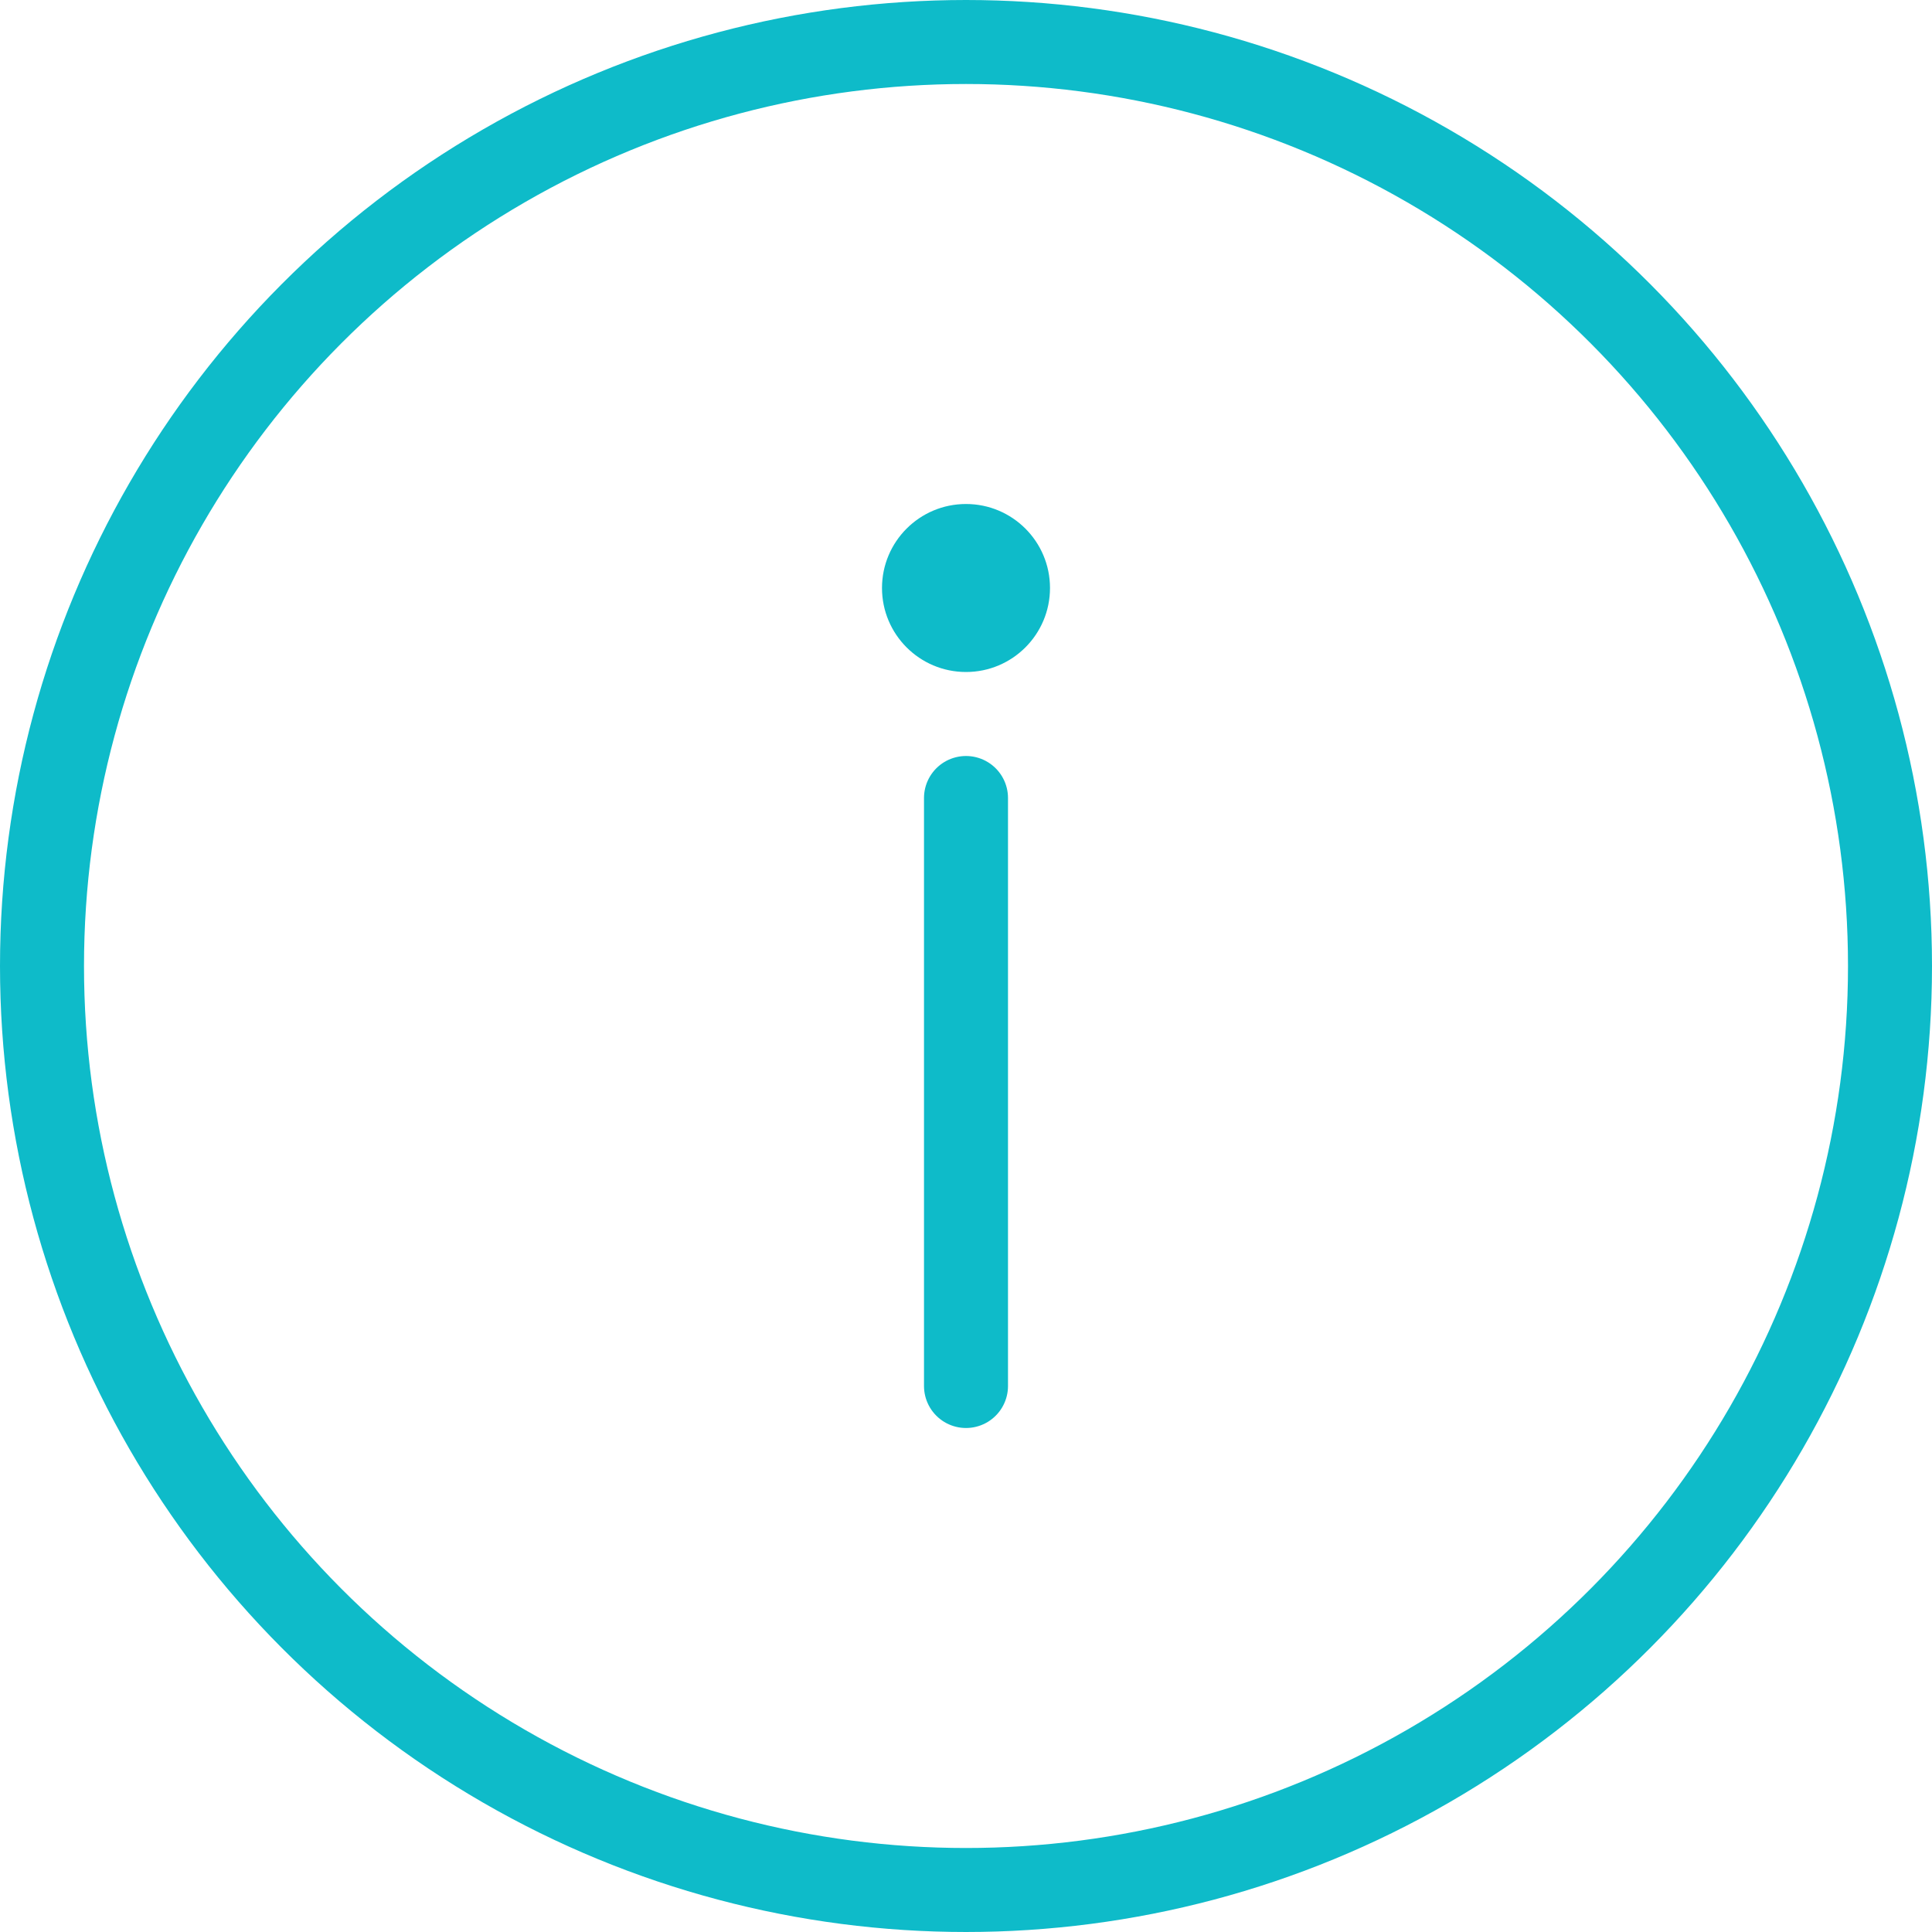 <?xml version="1.0" encoding="UTF-8"?>
<svg width="23px" height="23px" viewBox="0 0 23 23" version="1.1" xmlns="http://www.w3.org/2000/svg" xmlns:xlink="http://www.w3.org/1999/xlink">
    <!-- Generator: Sketch 48.2 (47327) - http://www.bohemiancoding.com/sketch -->
    <title>Info icon</title>
    <desc>Created with Sketch.</desc>
    <defs></defs>
    <g id="Symbols" stroke="none" stroke-width="1" fill="none" fill-rule="evenodd">
        <g id="Info-icon">
            <g id="Instructions-icon">
                <circle id="Oval-8" stroke="#0EBBC9" cx="11.5" cy="11.5" r="11"></circle>
                <g id="i" transform="translate(10, 6)">
                    <path d="M1.5,3.5 L1.5,10.5" id="Line" stroke="#0EBBC9" stroke-linecap="round"></path>
                    <circle id="Oval-2" fill="#0EBBC9" cx="1.5" cy="1" r="1"></circle>
                </g>
            </g>
        </g>
    </g>
</svg>